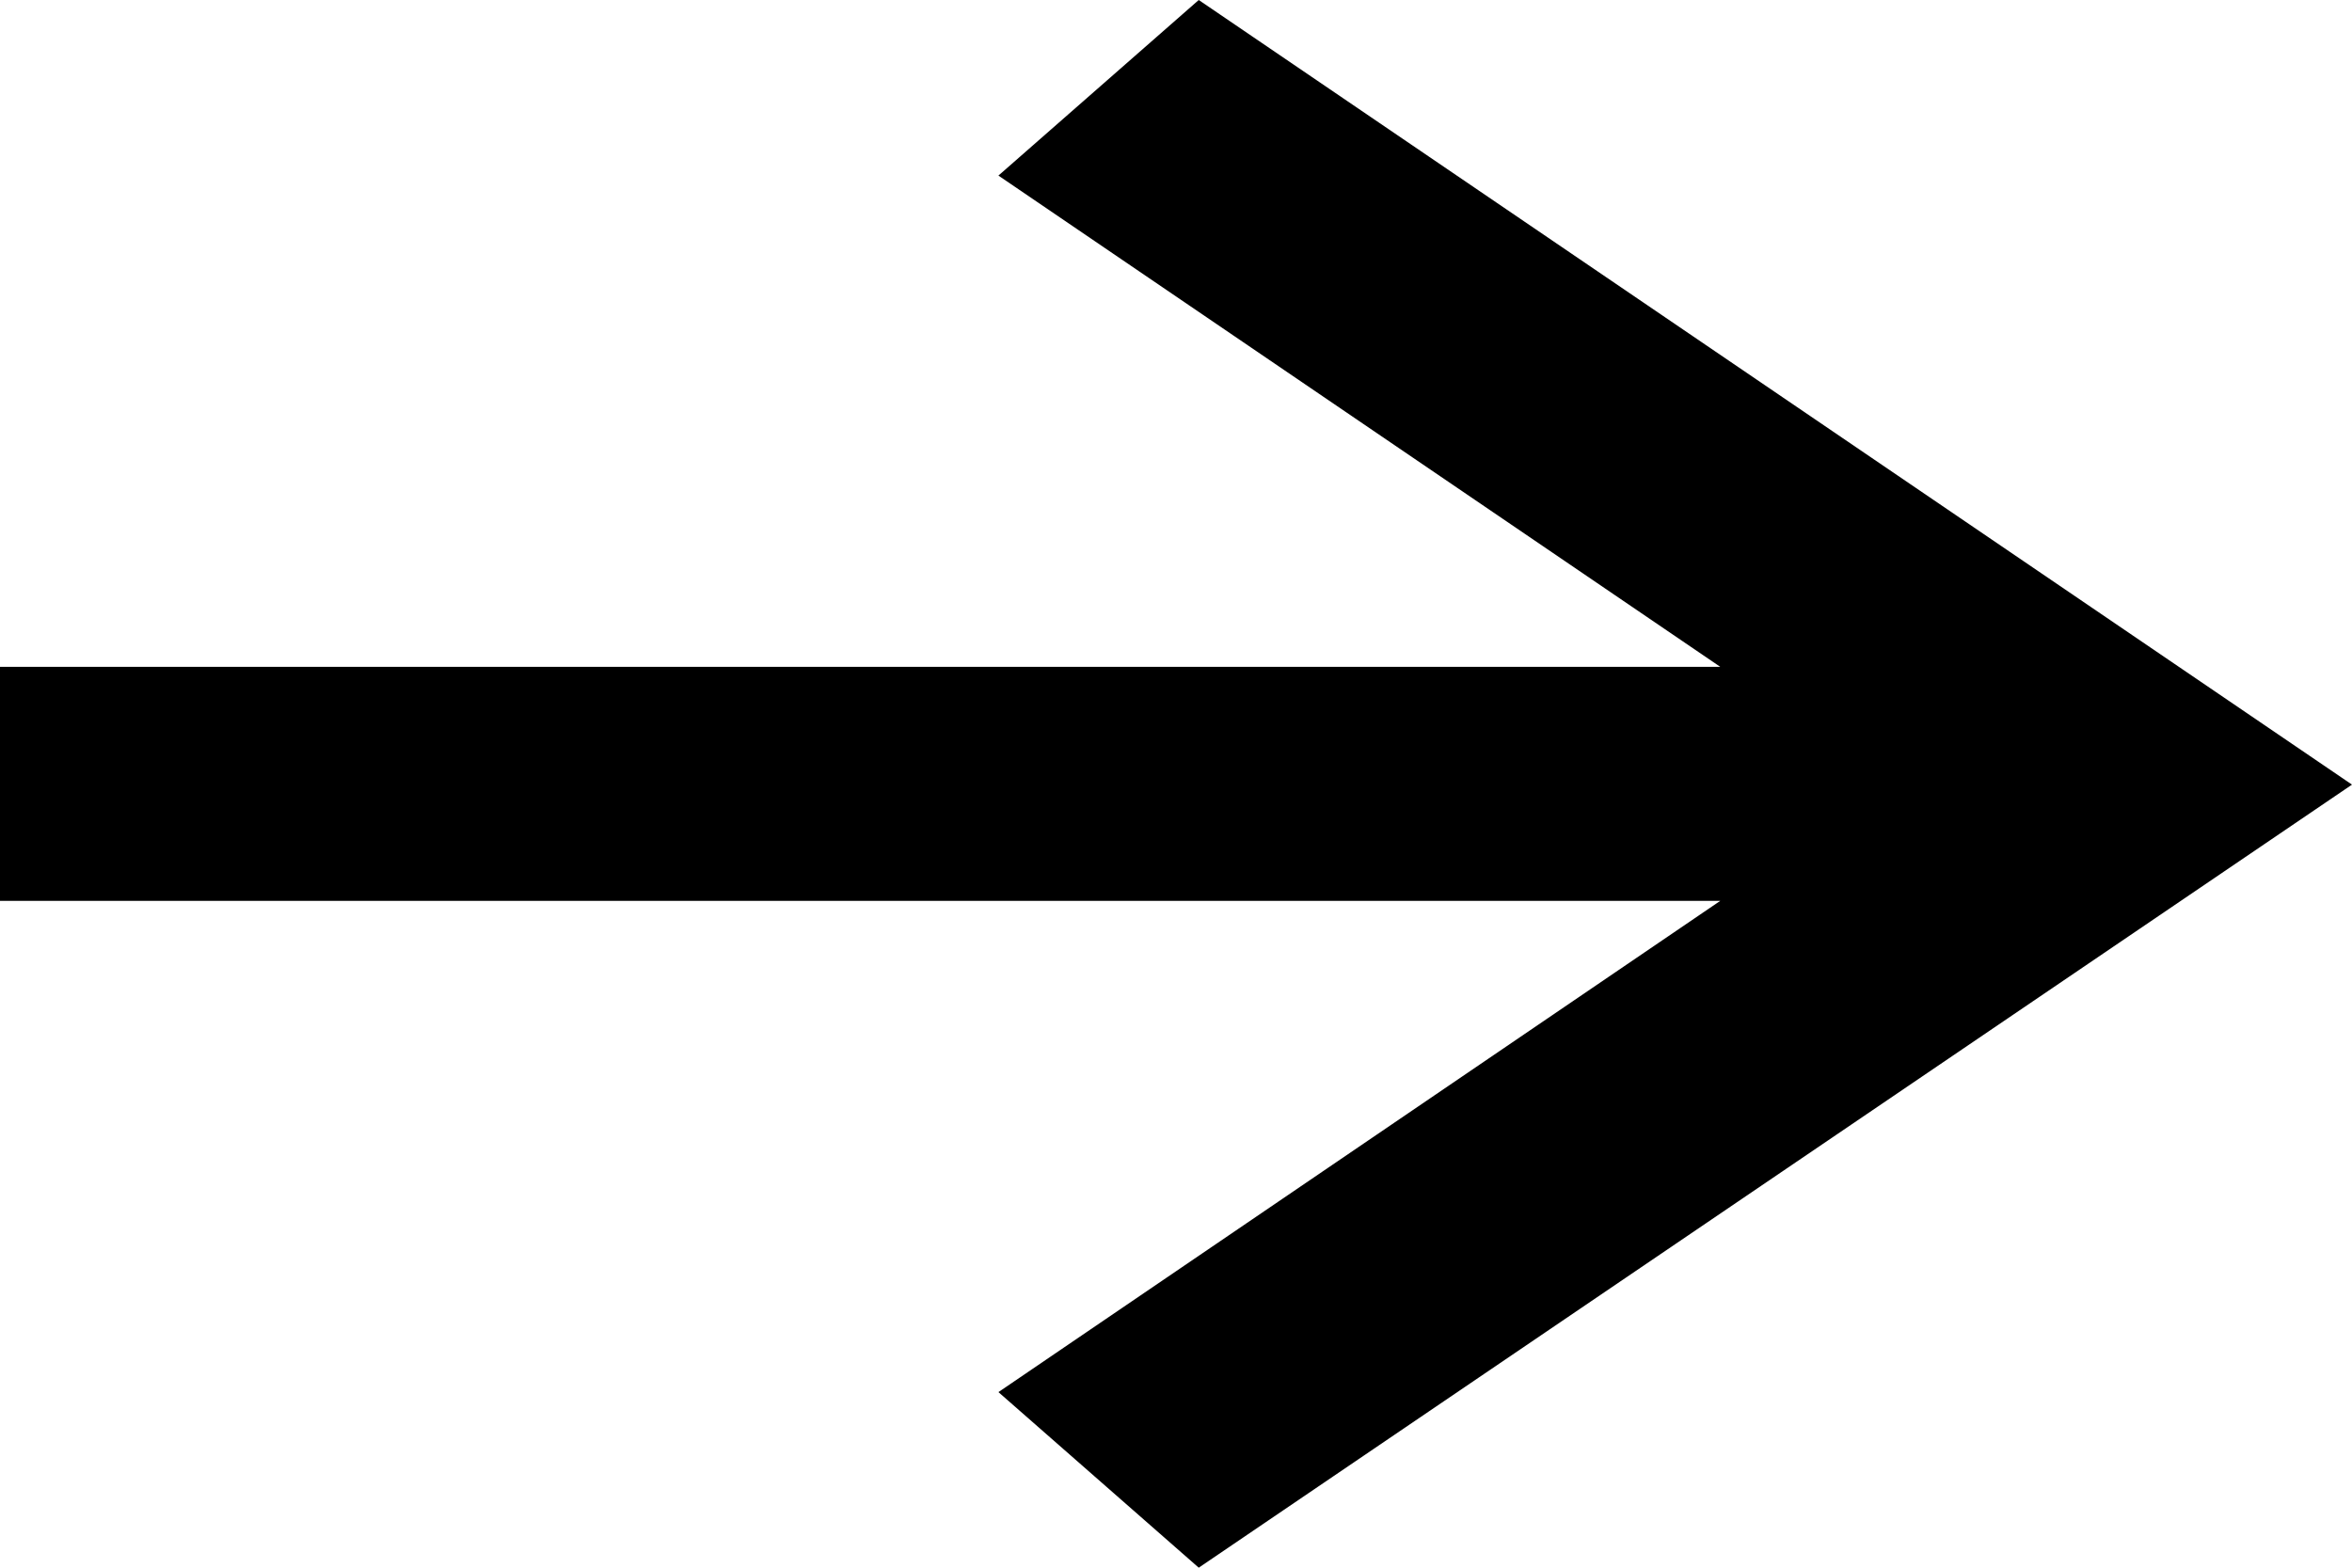 <?xml version="1.0" encoding="UTF-8"?>
<svg width="12px" height="8px" viewBox="0 0 12 8" version="1.1" xmlns="http://www.w3.org/2000/svg" xmlns:xlink="http://www.w3.org/1999/xlink">
    <!-- Generator: Sketch 52.1 (67048) - http://www.bohemiancoding.com/sketch -->
    <title>arrow</title>
    <desc>Created with Sketch.</desc>
    <g id="Page-1" stroke="none" stroke-width="1" fill="none" fill-rule="evenodd">
        <g id="Main" transform="translate(-372, -1261)" fill="#000000" fill-rule="nonzero">
            <g id="maintenance" transform="translate(224, 804)">
                <g id="btn" transform="translate(0, 438)">
                    <g id="text" transform="translate(24, 12)">
                        <path d="M136,11.004 L130.116,15 L129.094,14.104 L132.777,11.597 L124,11.597 L124,10.403 L132.777,10.403 L129.094,7.896 L130.116,7 L136,11.004 Z" id="arrow"></path>
                    </g>
                </g>
            </g>
        </g>
    </g>
</svg>